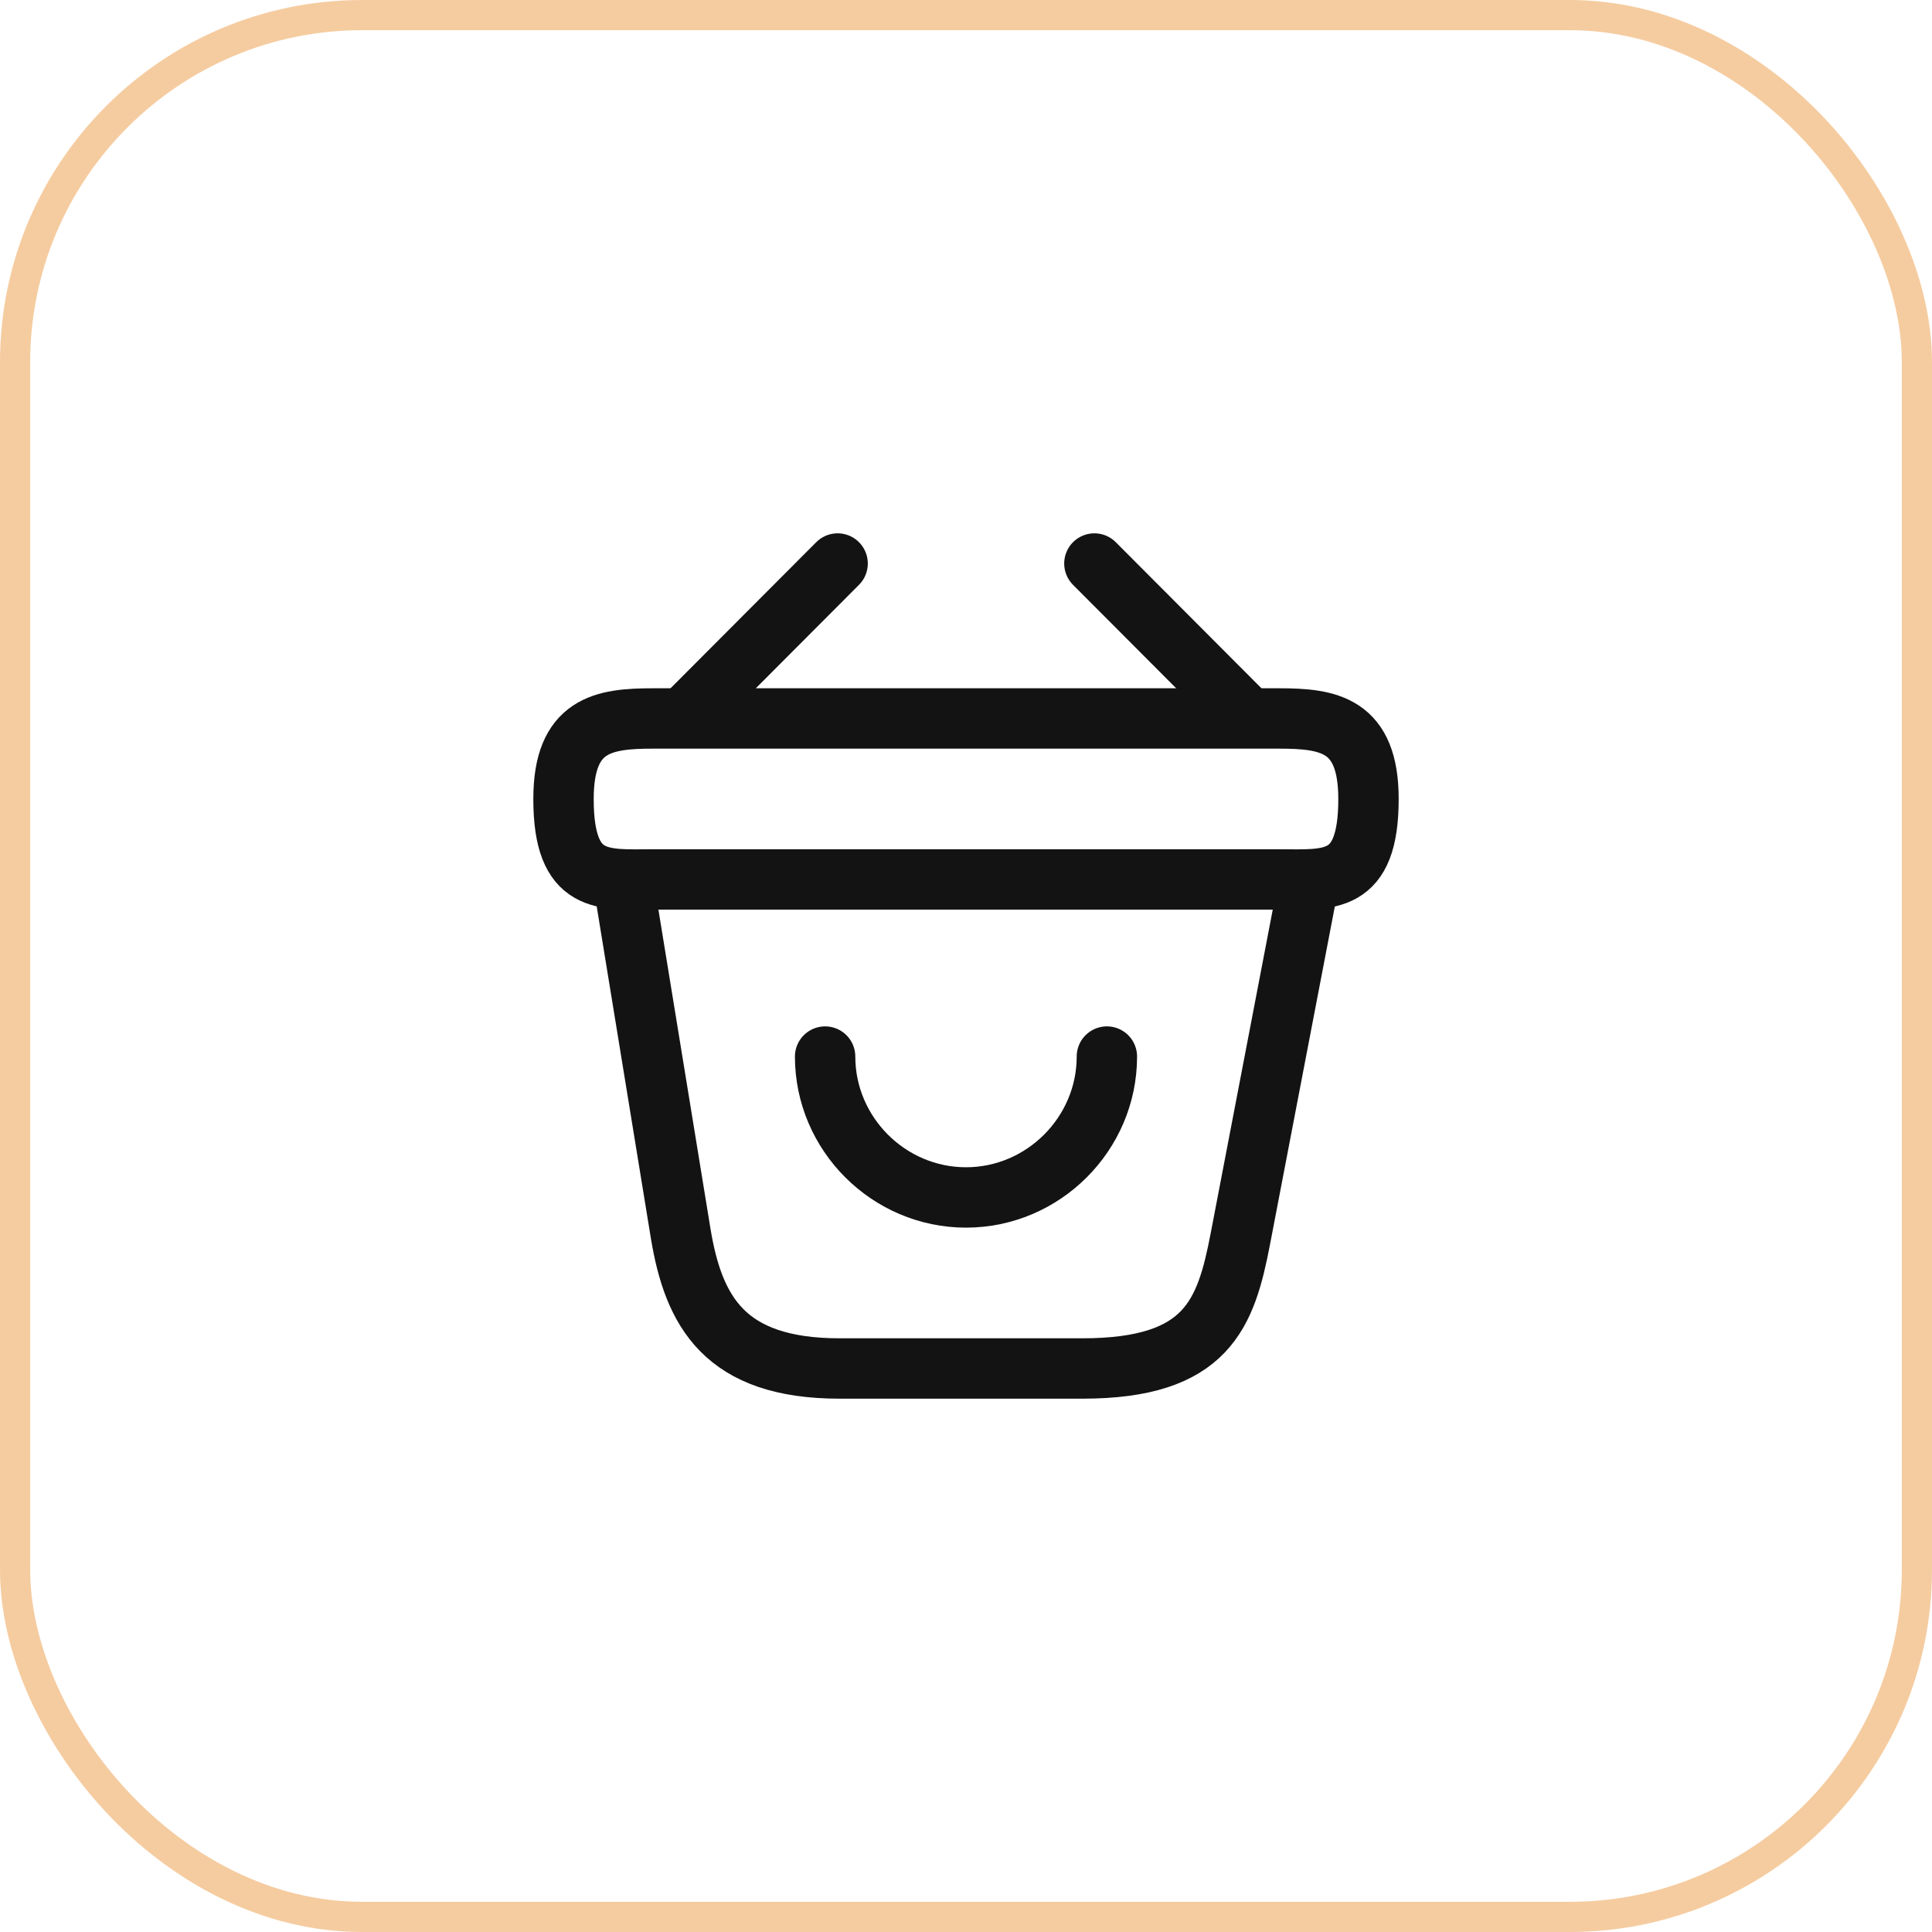 <svg width="64" height="64" viewBox="0 0 64 64" fill="none" xmlns="http://www.w3.org/2000/svg">
<rect x="0.5" y="0.5" width="63" height="63" rx="11.5" stroke="#F5CCA0"/>
<path d="M27.333 35C27.333 37.56 29.44 39.667 32 39.667C34.56 39.667 36.667 37.56 36.667 35" stroke="#131313" stroke-width="2" stroke-miterlimit="10" stroke-linecap="round" stroke-linejoin="round"/>
<path d="M27.747 18.667L22.92 23.507" stroke="#131313" stroke-width="2" stroke-miterlimit="10" stroke-linecap="round" stroke-linejoin="round"/>
<path d="M36.253 18.667L41.08 23.507" stroke="#131313" stroke-width="2" stroke-miterlimit="10" stroke-linecap="round" stroke-linejoin="round"/>
<path d="M18.667 26.467C18.667 24 19.987 23.8 21.627 23.8H42.373C44.013 23.8 45.333 24 45.333 26.467C45.333 29.333 44.013 29.133 42.373 29.133H21.627C19.987 29.133 18.667 29.333 18.667 26.467Z" stroke="#131313" stroke-width="2"/>
<path d="M20.667 29.333L22.547 40.853C22.973 43.44 24 45.333 27.813 45.333H35.853C40 45.333 40.613 43.52 41.093 41.013L43.333 29.333" stroke="#131313" stroke-width="2" stroke-linecap="round"/>
</svg>
